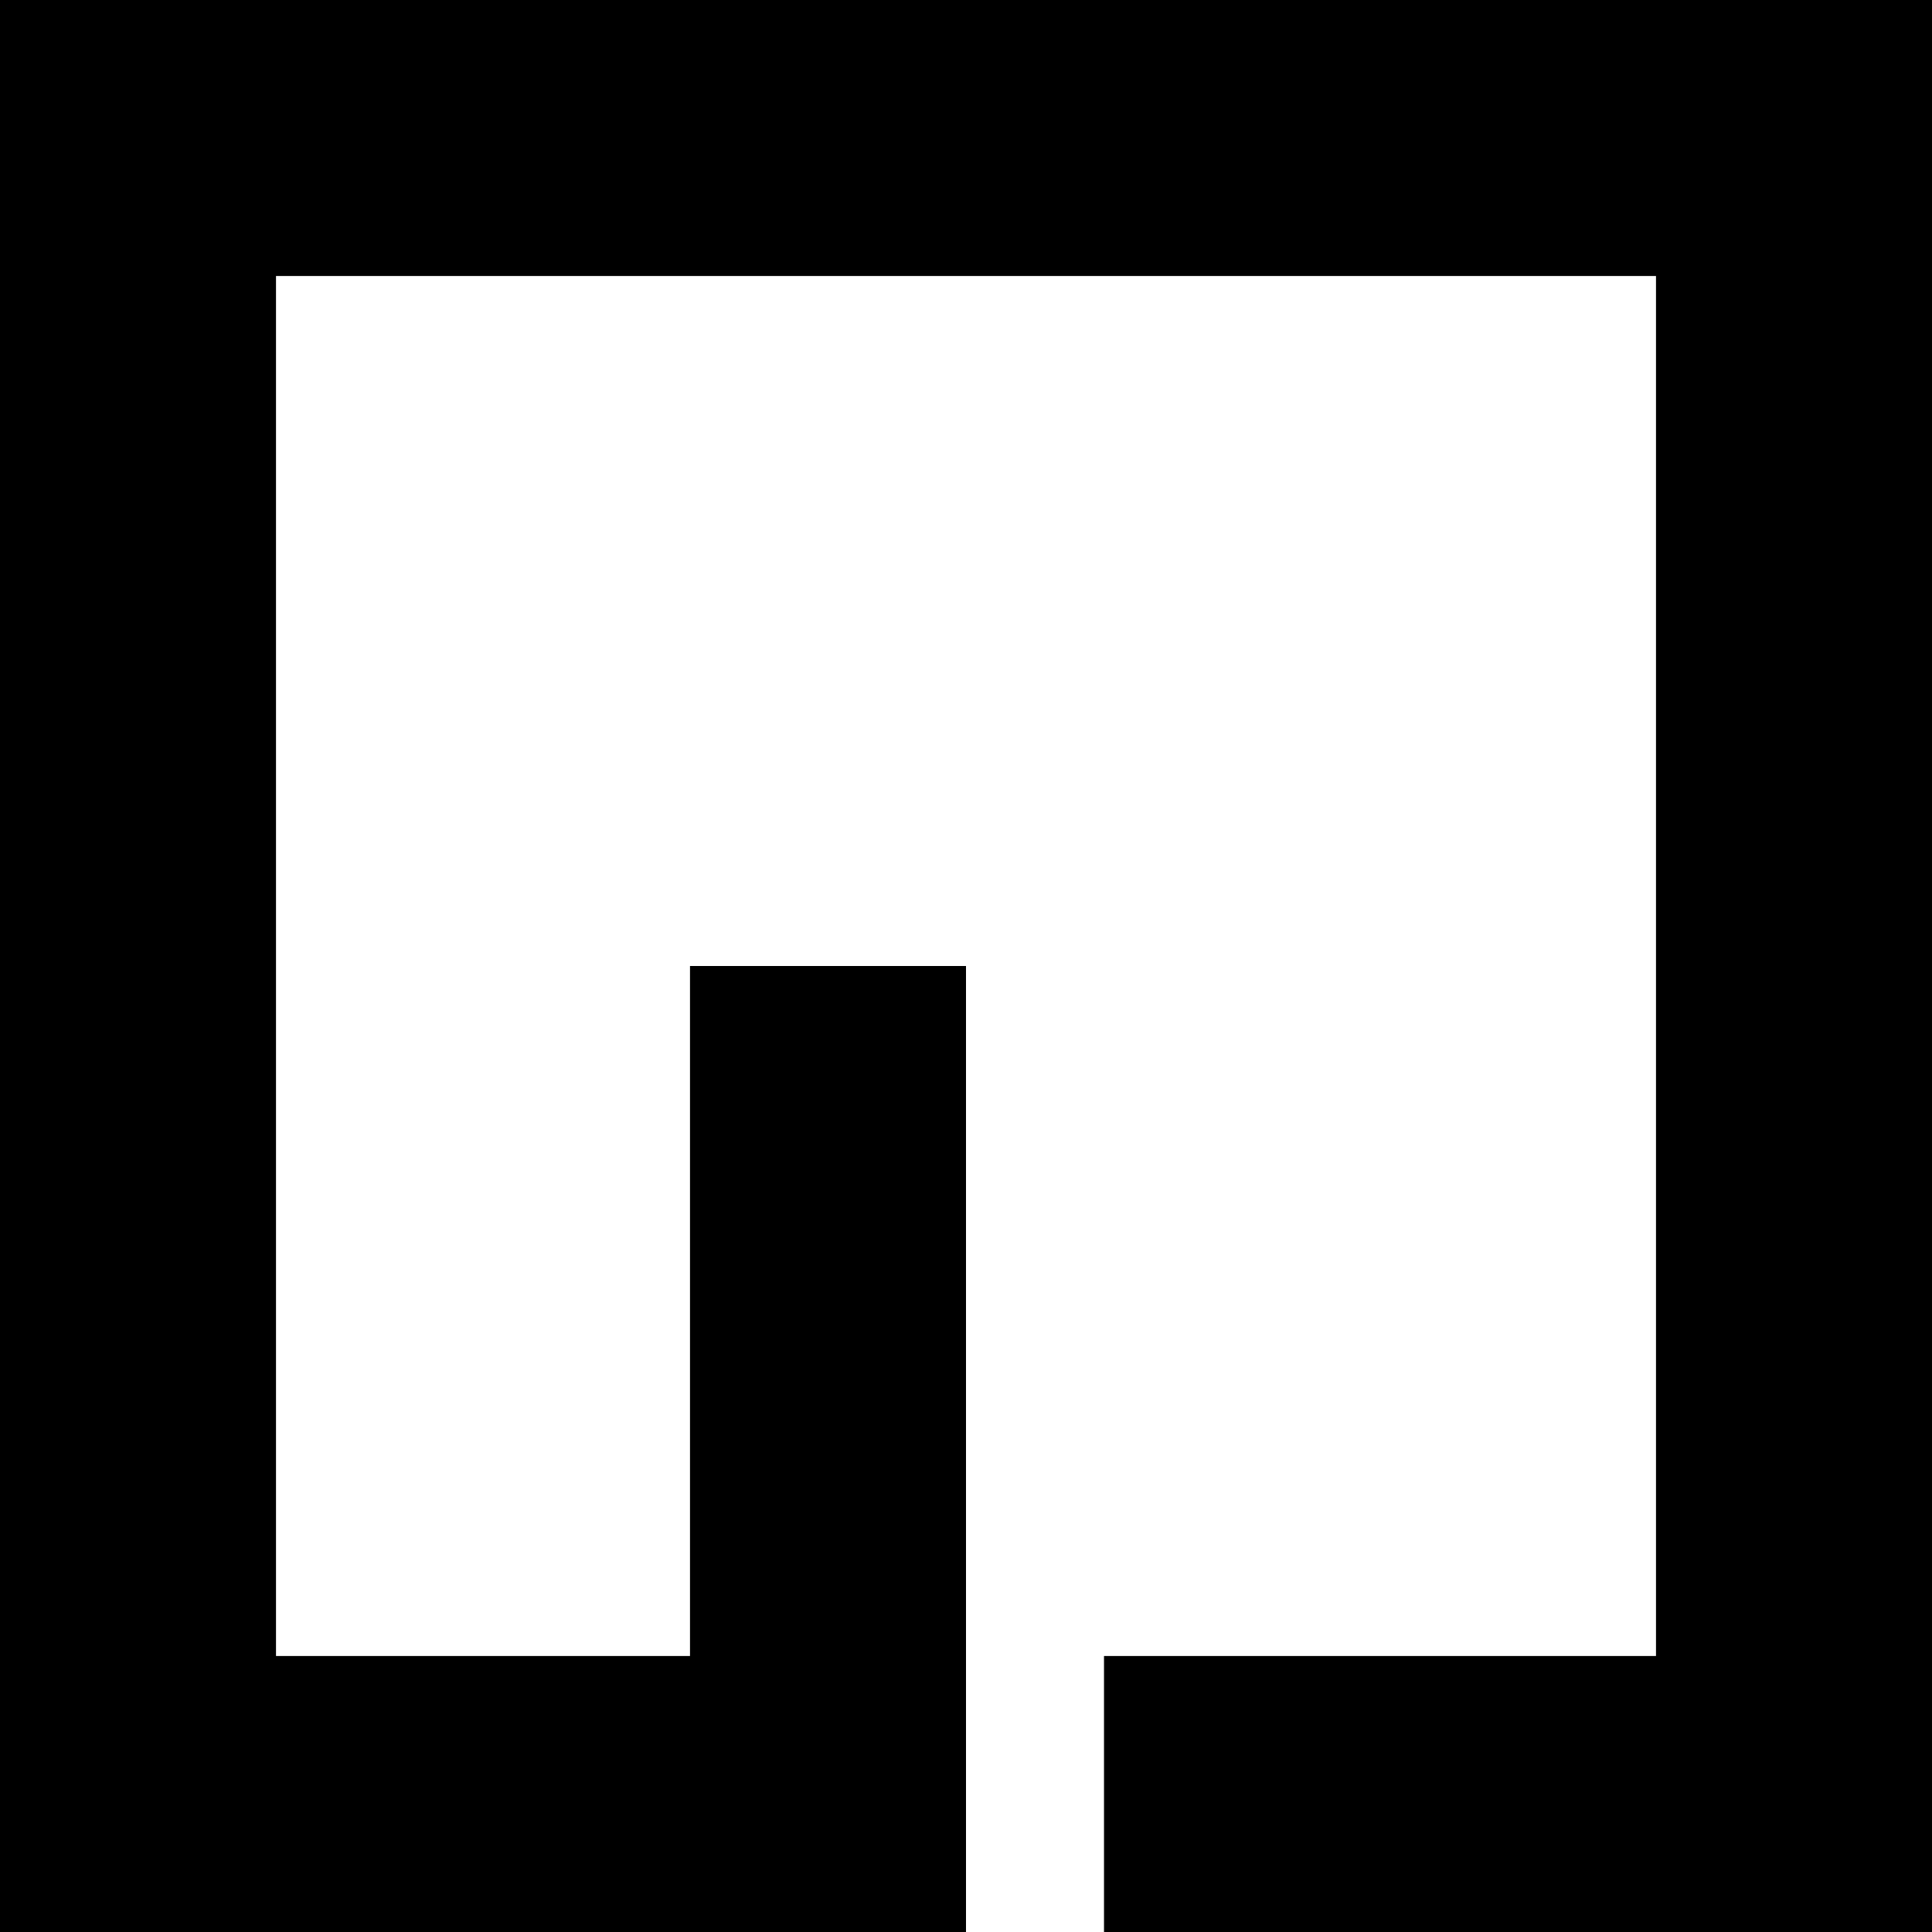 <svg width="100" height="100" viewBox="0 0 100 100" fill="none" xmlns="http://www.w3.org/2000/svg">
<rect width="14.286" height="100" fill="black"/>
<rect x="57.143" y="100" width="14.286" height="42.857" transform="rotate(-90 57.143 100)" fill="black"/>
<rect y="100" width="14.286" height="50" transform="rotate(-90 0 100)" fill="black"/>
<rect x="35.714" y="50" width="14.286" height="50" fill="black"/>
<rect x="85.714" width="14.286" height="100" fill="black"/>
<rect y="14.286" width="14.286" height="100" transform="rotate(-90 0 14.286)" fill="black"/>
</svg>
